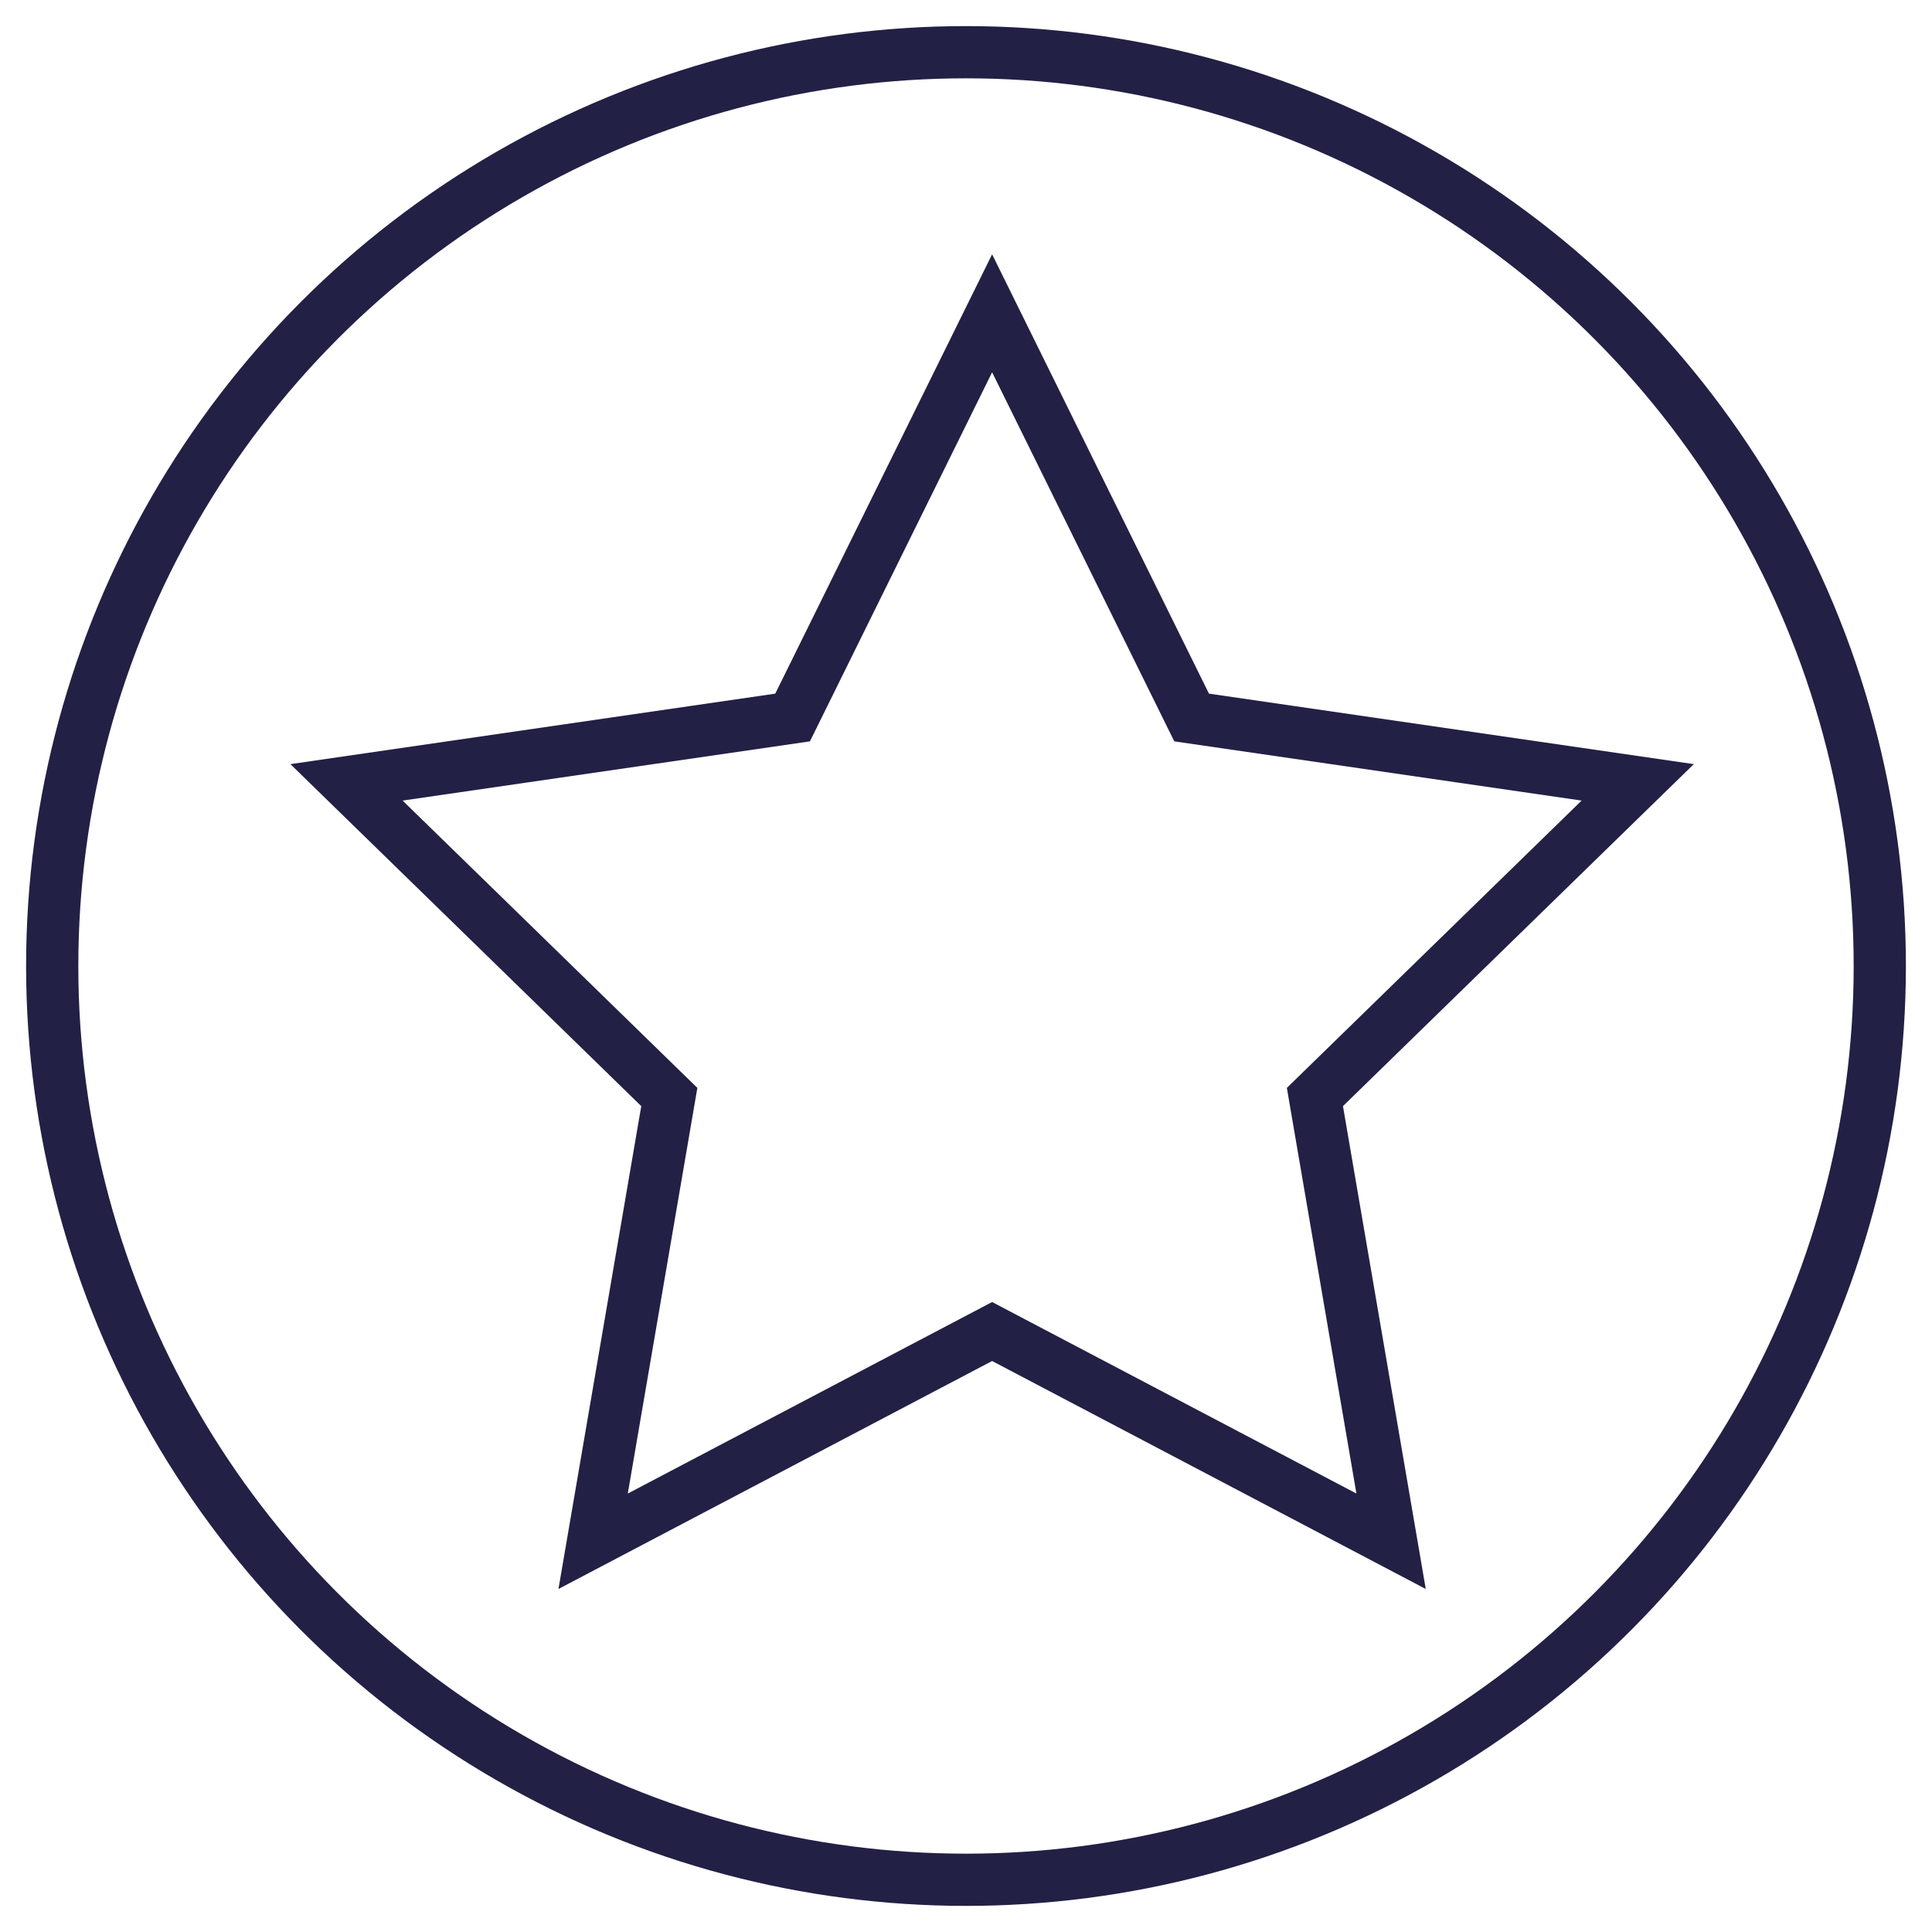 <?xml version="1.0" encoding="UTF-8"?>
<svg width="37px" height="37px" viewBox="0 0 37 37" version="1.1" xmlns="http://www.w3.org/2000/svg" xmlns:xlink="http://www.w3.org/1999/xlink">
    <!-- Generator: Sketch 51 (57462) - http://www.bohemiancoding.com/sketch -->
    <title>Challenges</title>
    <desc>Created with Sketch.</desc>
    <defs></defs>
    <g id="Symbols" stroke="none" stroke-width="1" fill="none" fill-rule="evenodd">
        <g id="Navigation/Child/Account" transform="translate(-186, -24)" stroke="#232045">
            <g id="Navigation">
                <g id="Challenges" transform="translate(179, 19)">
                    <circle id="Oval-12" cx="25.5" cy="23.5" r="17.5"></circle>
                    <polygon id="Star" points="26 30.5 18.359 34.517 19.818 26.009 13.636 19.983 22.179 18.741 26 11 29.821 18.741 38.364 19.983 32.182 26.009 33.641 34.517"></polygon>
                </g>
            </g>
        </g>
    </g>
</svg>
